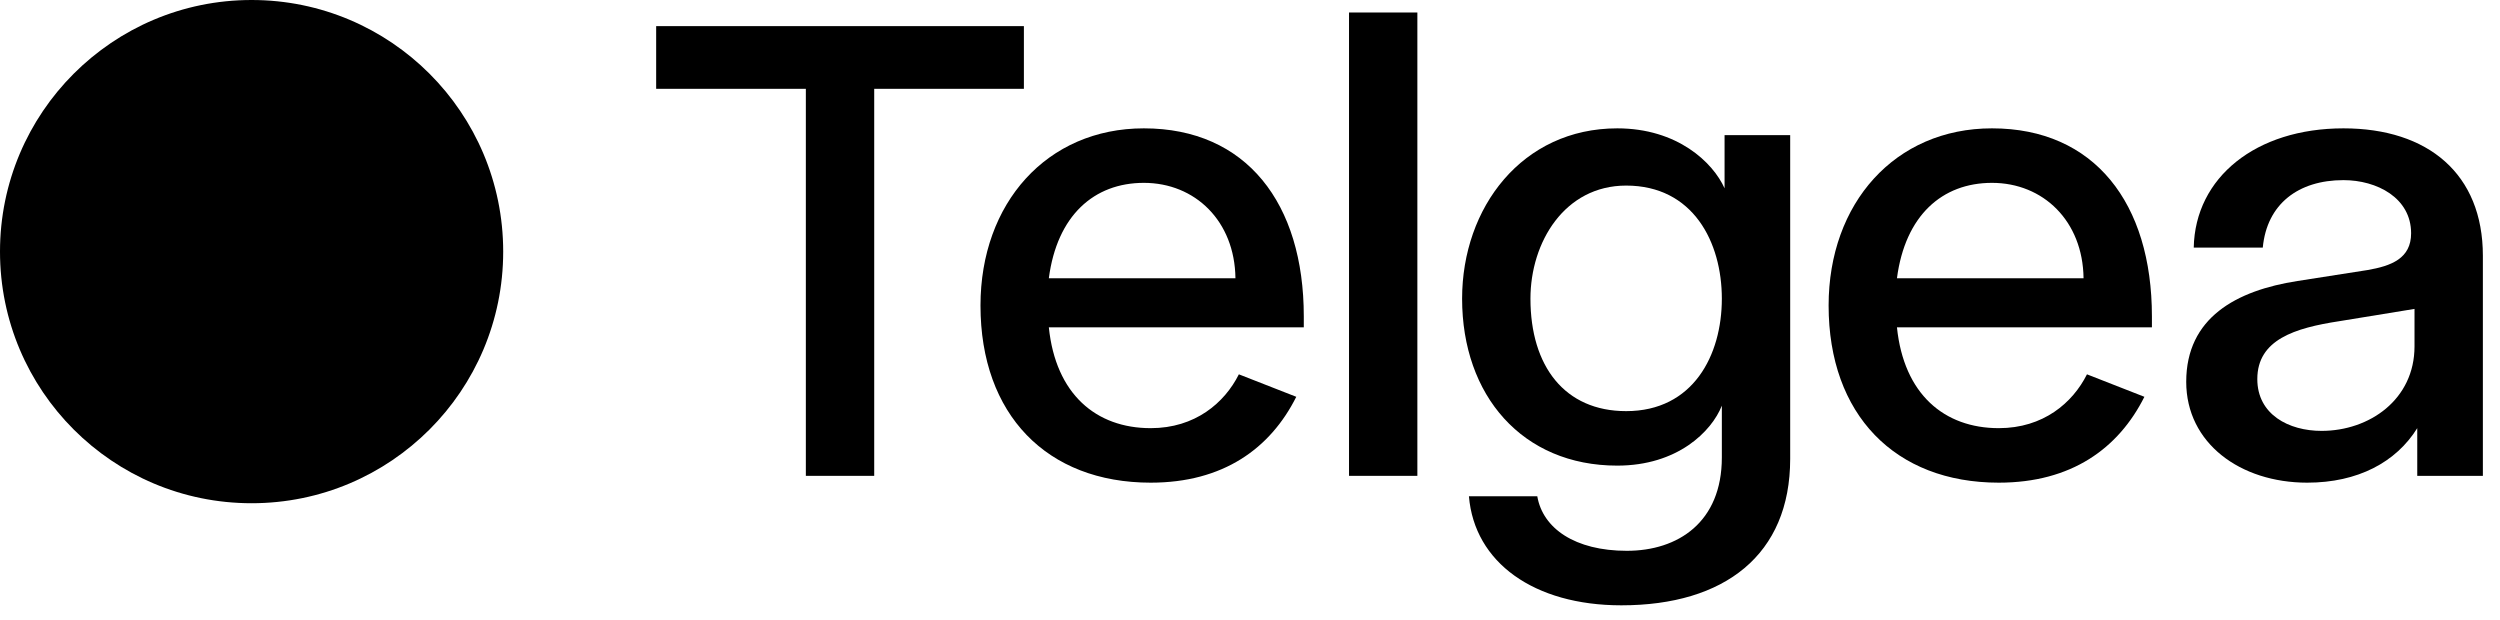 <svg width="133" height="33" viewBox="0 0 133 33" fill="none" xmlns="http://www.w3.org/2000/svg">
<path d="M13.385 26.772C5.995 26.772 -2.62907e-07 20.776 -5.86952e-07 13.386C-9.10997e-07 5.996 5.995 0 13.385 0C20.78 0 26.77 5.996 26.77 13.386C26.77 20.776 20.78 26.772 13.385 26.772Z" fill="black"/>
<path d="M46.508 25.315H42.871V4.725H34.908V1.39H54.471V4.725H46.508V25.315Z" fill="black"/>
<path d="M69.362 16.833V17.413H55.798C56.162 20.965 58.307 22.778 61.217 22.778C63.58 22.778 65.144 21.436 65.908 19.914L68.962 21.11C67.58 23.865 65.071 25.678 61.217 25.678C55.689 25.678 52.162 22.053 52.162 16.253C52.162 10.815 55.689 6.828 60.853 6.828C66.308 6.828 69.362 10.815 69.362 16.833ZM55.798 14.803H65.726C65.689 11.758 63.58 9.728 60.853 9.728C58.198 9.728 56.235 11.468 55.798 14.803Z" fill="black"/>
<path d="M75.404 25.315H71.768V0.665H75.404V25.315Z" fill="black"/>
<path d="M86.256 32.203C81.602 32.203 78.438 29.919 78.147 26.403H81.784C82.075 28.107 83.784 29.303 86.547 29.303C89.275 29.303 91.602 27.78 91.602 24.337V21.581C91.056 22.959 89.238 24.771 86.038 24.771C80.984 24.771 77.784 21.038 77.784 15.89C77.784 11.033 80.984 6.828 86.038 6.828C89.238 6.828 91.129 8.64 91.747 10.018V7.19H95.238V24.409C95.238 29.52 91.747 32.203 86.256 32.203ZM86.511 21.872C90.075 21.872 91.602 18.899 91.602 15.89C91.602 12.882 90.075 9.873 86.511 9.873C83.238 9.873 81.42 12.882 81.42 15.89C81.42 19.479 83.238 21.872 86.511 21.872Z" fill="black"/>
<path d="M114.482 16.833V17.413H100.918C101.282 20.965 103.427 22.778 106.336 22.778C108.7 22.778 110.264 21.436 111.027 19.914L114.082 21.11C112.7 23.865 110.191 25.678 106.336 25.678C100.809 25.678 97.282 22.053 97.282 16.253C97.282 10.815 100.809 6.828 105.973 6.828C111.427 6.828 114.482 10.815 114.482 16.833ZM100.918 14.803H110.845C110.809 11.758 108.7 9.728 105.973 9.728C103.318 9.728 101.355 11.468 100.918 14.803Z" fill="black"/>
<path d="M122.743 25.678C119.18 25.678 116.307 23.575 116.307 20.313C116.307 16.905 118.962 15.455 122.234 14.948L125.943 14.368C127.216 14.15 128.271 13.752 128.271 12.41C128.271 10.525 126.452 9.583 124.671 9.583C122.271 9.583 120.598 10.852 120.38 13.172H116.707C116.78 9.438 120.016 6.828 124.671 6.828C129.18 6.828 132.089 9.257 132.089 13.607V25.315H128.598V22.778C127.471 24.59 125.434 25.678 122.743 25.678ZM123.507 22.923C126.052 22.923 128.452 21.255 128.452 18.428V16.434L124.452 17.087C122.089 17.449 120.089 18.065 120.089 20.168C120.089 22.053 121.762 22.923 123.507 22.923Z" fill="black"/>
</svg>
